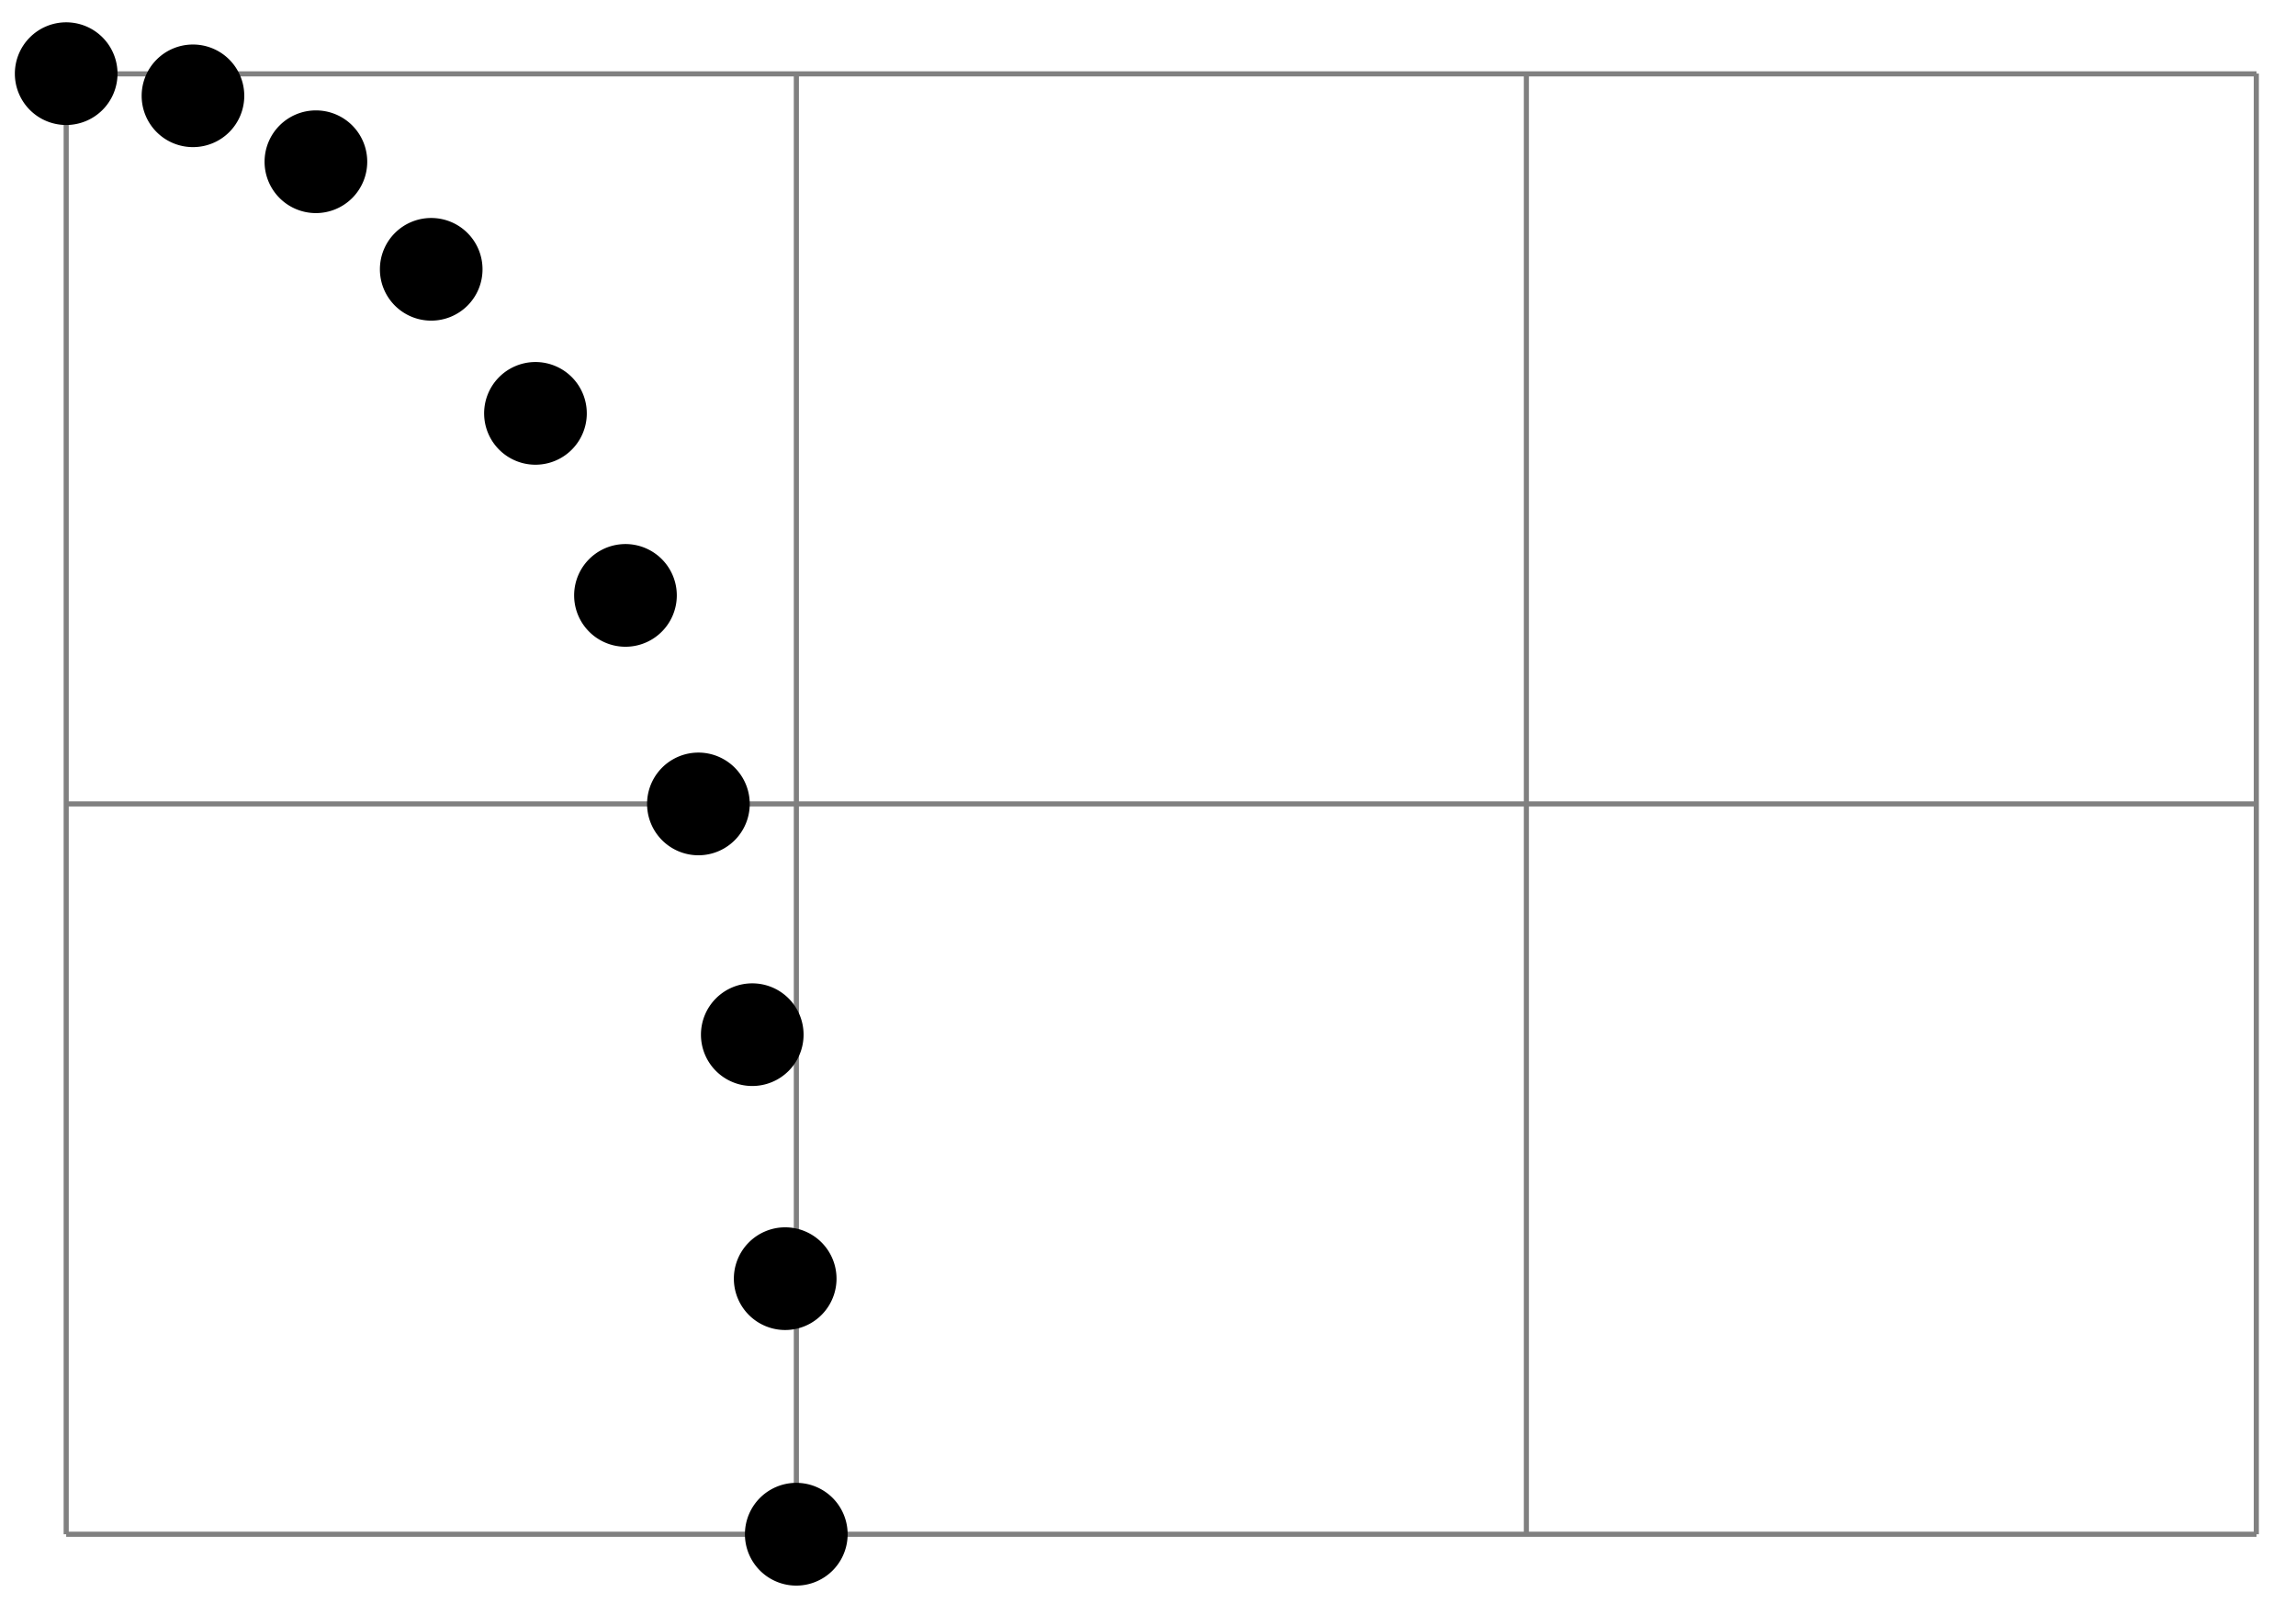 <svg xmlns="http://www.w3.org/2000/svg" width="118.857" height="83.595" viewBox="0 0 89.143 62.696" version="1.2"><path style="fill:none;stroke-width:.199;stroke-linecap:butt;stroke-linejoin:miter;stroke:gray;stroke-opacity:1;stroke-miterlimit:10" d="M0 0h85.04M0 28.348h85.04M0 56.684h85.04M0 0v56.696M28.349 0v56.696M56.692 0v56.696M85.032 0v56.696" transform="matrix(1 0 0 -1 2.57 59.551)"/><path style="stroke:none;fill-rule:nonzero;fill:#000;fill-opacity:1" d="M32.91 59.55a1.994 1.994 0 0 0-3.988 0 1.994 1.994 0 0 0 3.988 0Zm-.433-9.843a1.993 1.993 0 1 0-3.983.002 1.993 1.993 0 0 0 3.983-.002Zm-1.278-9.547a1.99 1.99 0 0 0-1.992-1.992 1.99 1.99 0 0 0-1.992 1.992 1.99 1.99 0 0 0 1.992 1.992 1.99 1.99 0 0 0 1.992-1.992Zm-2.09-8.957a1.993 1.993 0 1 0-3.986.002 1.993 1.993 0 0 0 3.986-.002Zm-2.832-8.094a1.993 1.993 0 1 0-3.986.002 1.993 1.993 0 0 0 3.986-.002Zm-3.496-6.988a1.993 1.993 0 1 0-3.983.002 1.993 1.993 0 0 0 3.983-.002Zm-4.047-5.668a1.99 1.99 0 0 0-1.992-1.992 1.99 1.99 0 0 0-1.992 1.992 1.99 1.99 0 0 0 1.992 1.992 1.99 1.99 0 0 0 1.992-1.992Zm-4.476-4.176a1.99 1.99 0 0 0-1.992-1.992 1.993 1.993 0 1 0 1.992 1.992ZM9.484 3.72a1.99 1.99 0 0 0-1.992-1.992A1.99 1.99 0 0 0 5.5 3.719 1.99 1.99 0 0 0 7.492 5.71a1.99 1.99 0 0 0 1.992-1.992Zm-4.921-.864A1.993 1.993 0 1 0 2.57 4.852a1.994 1.994 0 0 0 1.993-1.997Zm0 0"/></svg>